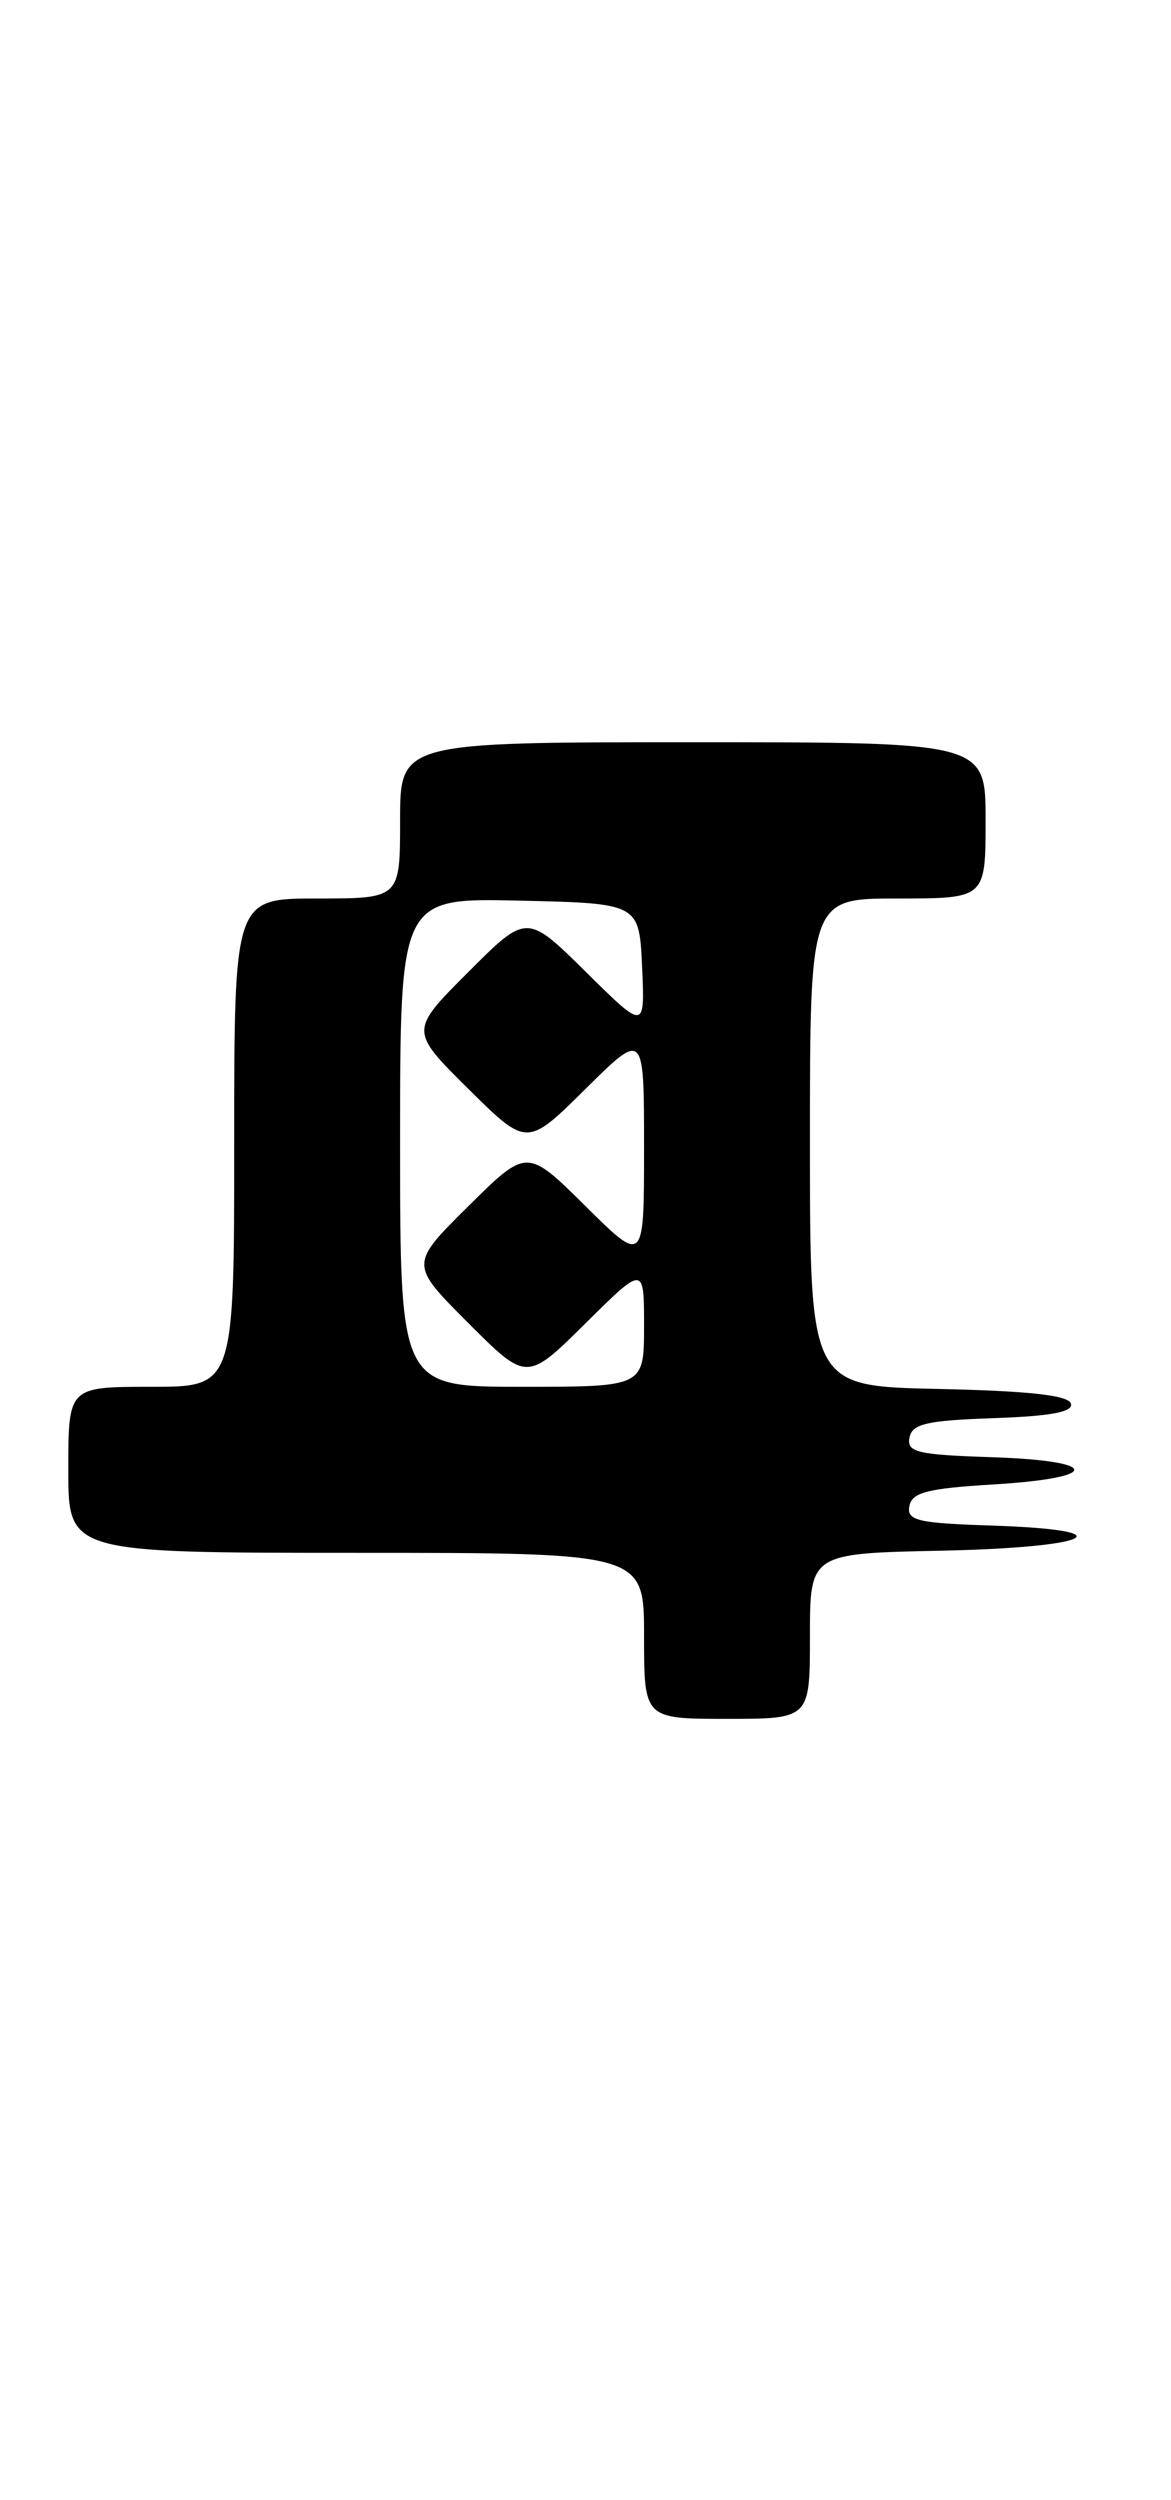 <?xml version="1.0" encoding="UTF-8" standalone="no"?>
<!DOCTYPE svg PUBLIC "-//W3C//DTD SVG 1.1//EN" "http://www.w3.org/Graphics/SVG/1.1/DTD/svg11.dtd" >
<svg xmlns="http://www.w3.org/2000/svg" xmlns:xlink="http://www.w3.org/1999/xlink" version="1.1" viewBox="0 0 120 256">
 <g >
 <path fill="currentColor"
d=" M 83.00 167.53 C 83.00 159.06 83.00 159.06 96.50 158.78 C 111.94 158.46 115.56 156.67 101.68 156.21 C 93.99 155.96 92.91 155.70 93.19 154.21 C 93.46 152.81 95.02 152.41 101.77 152.00 C 112.90 151.33 112.84 149.58 101.68 149.21 C 93.99 148.96 92.91 148.70 93.20 147.21 C 93.47 145.79 94.93 145.45 101.83 145.21 C 107.78 145.00 110.02 144.57 109.74 143.71 C 109.46 142.86 105.36 142.42 96.17 142.22 C 83.00 141.94 83.00 141.94 83.00 116.97 C 83.00 92.00 83.00 92.00 92.00 92.00 C 101.00 92.00 101.00 92.00 101.00 84.00 C 101.00 76.00 101.00 76.00 71.00 76.00 C 41.00 76.00 41.00 76.00 41.00 84.00 C 41.00 92.00 41.00 92.00 32.50 92.00 C 24.00 92.00 24.00 92.00 24.00 117.00 C 24.00 142.00 24.00 142.00 15.50 142.00 C 7.00 142.00 7.00 142.00 7.00 150.50 C 7.00 159.00 7.00 159.00 36.50 159.00 C 66.00 159.00 66.00 159.00 66.00 167.50 C 66.00 176.00 66.00 176.00 74.50 176.00 C 83.00 176.00 83.00 176.00 83.00 167.53 Z  M 41.00 116.97 C 41.00 91.94 41.00 91.94 53.25 92.22 C 65.50 92.50 65.50 92.50 65.80 99.00 C 66.09 105.50 66.09 105.50 60.04 99.52 C 53.98 93.54 53.98 93.54 47.98 99.54 C 41.98 105.54 41.98 105.54 47.99 111.49 C 54.00 117.44 54.00 117.44 60.00 111.50 C 66.00 105.56 66.00 105.56 66.00 117.50 C 66.00 129.44 66.00 129.44 60.00 123.50 C 54.00 117.56 54.00 117.56 47.99 123.51 C 41.98 129.46 41.98 129.46 47.98 135.46 C 53.98 141.46 53.98 141.46 59.99 135.51 C 66.00 129.56 66.00 129.56 66.00 135.78 C 66.00 142.00 66.00 142.00 53.50 142.00 C 41.00 142.00 41.00 142.00 41.00 116.97 Z "/>
</g>
</svg>